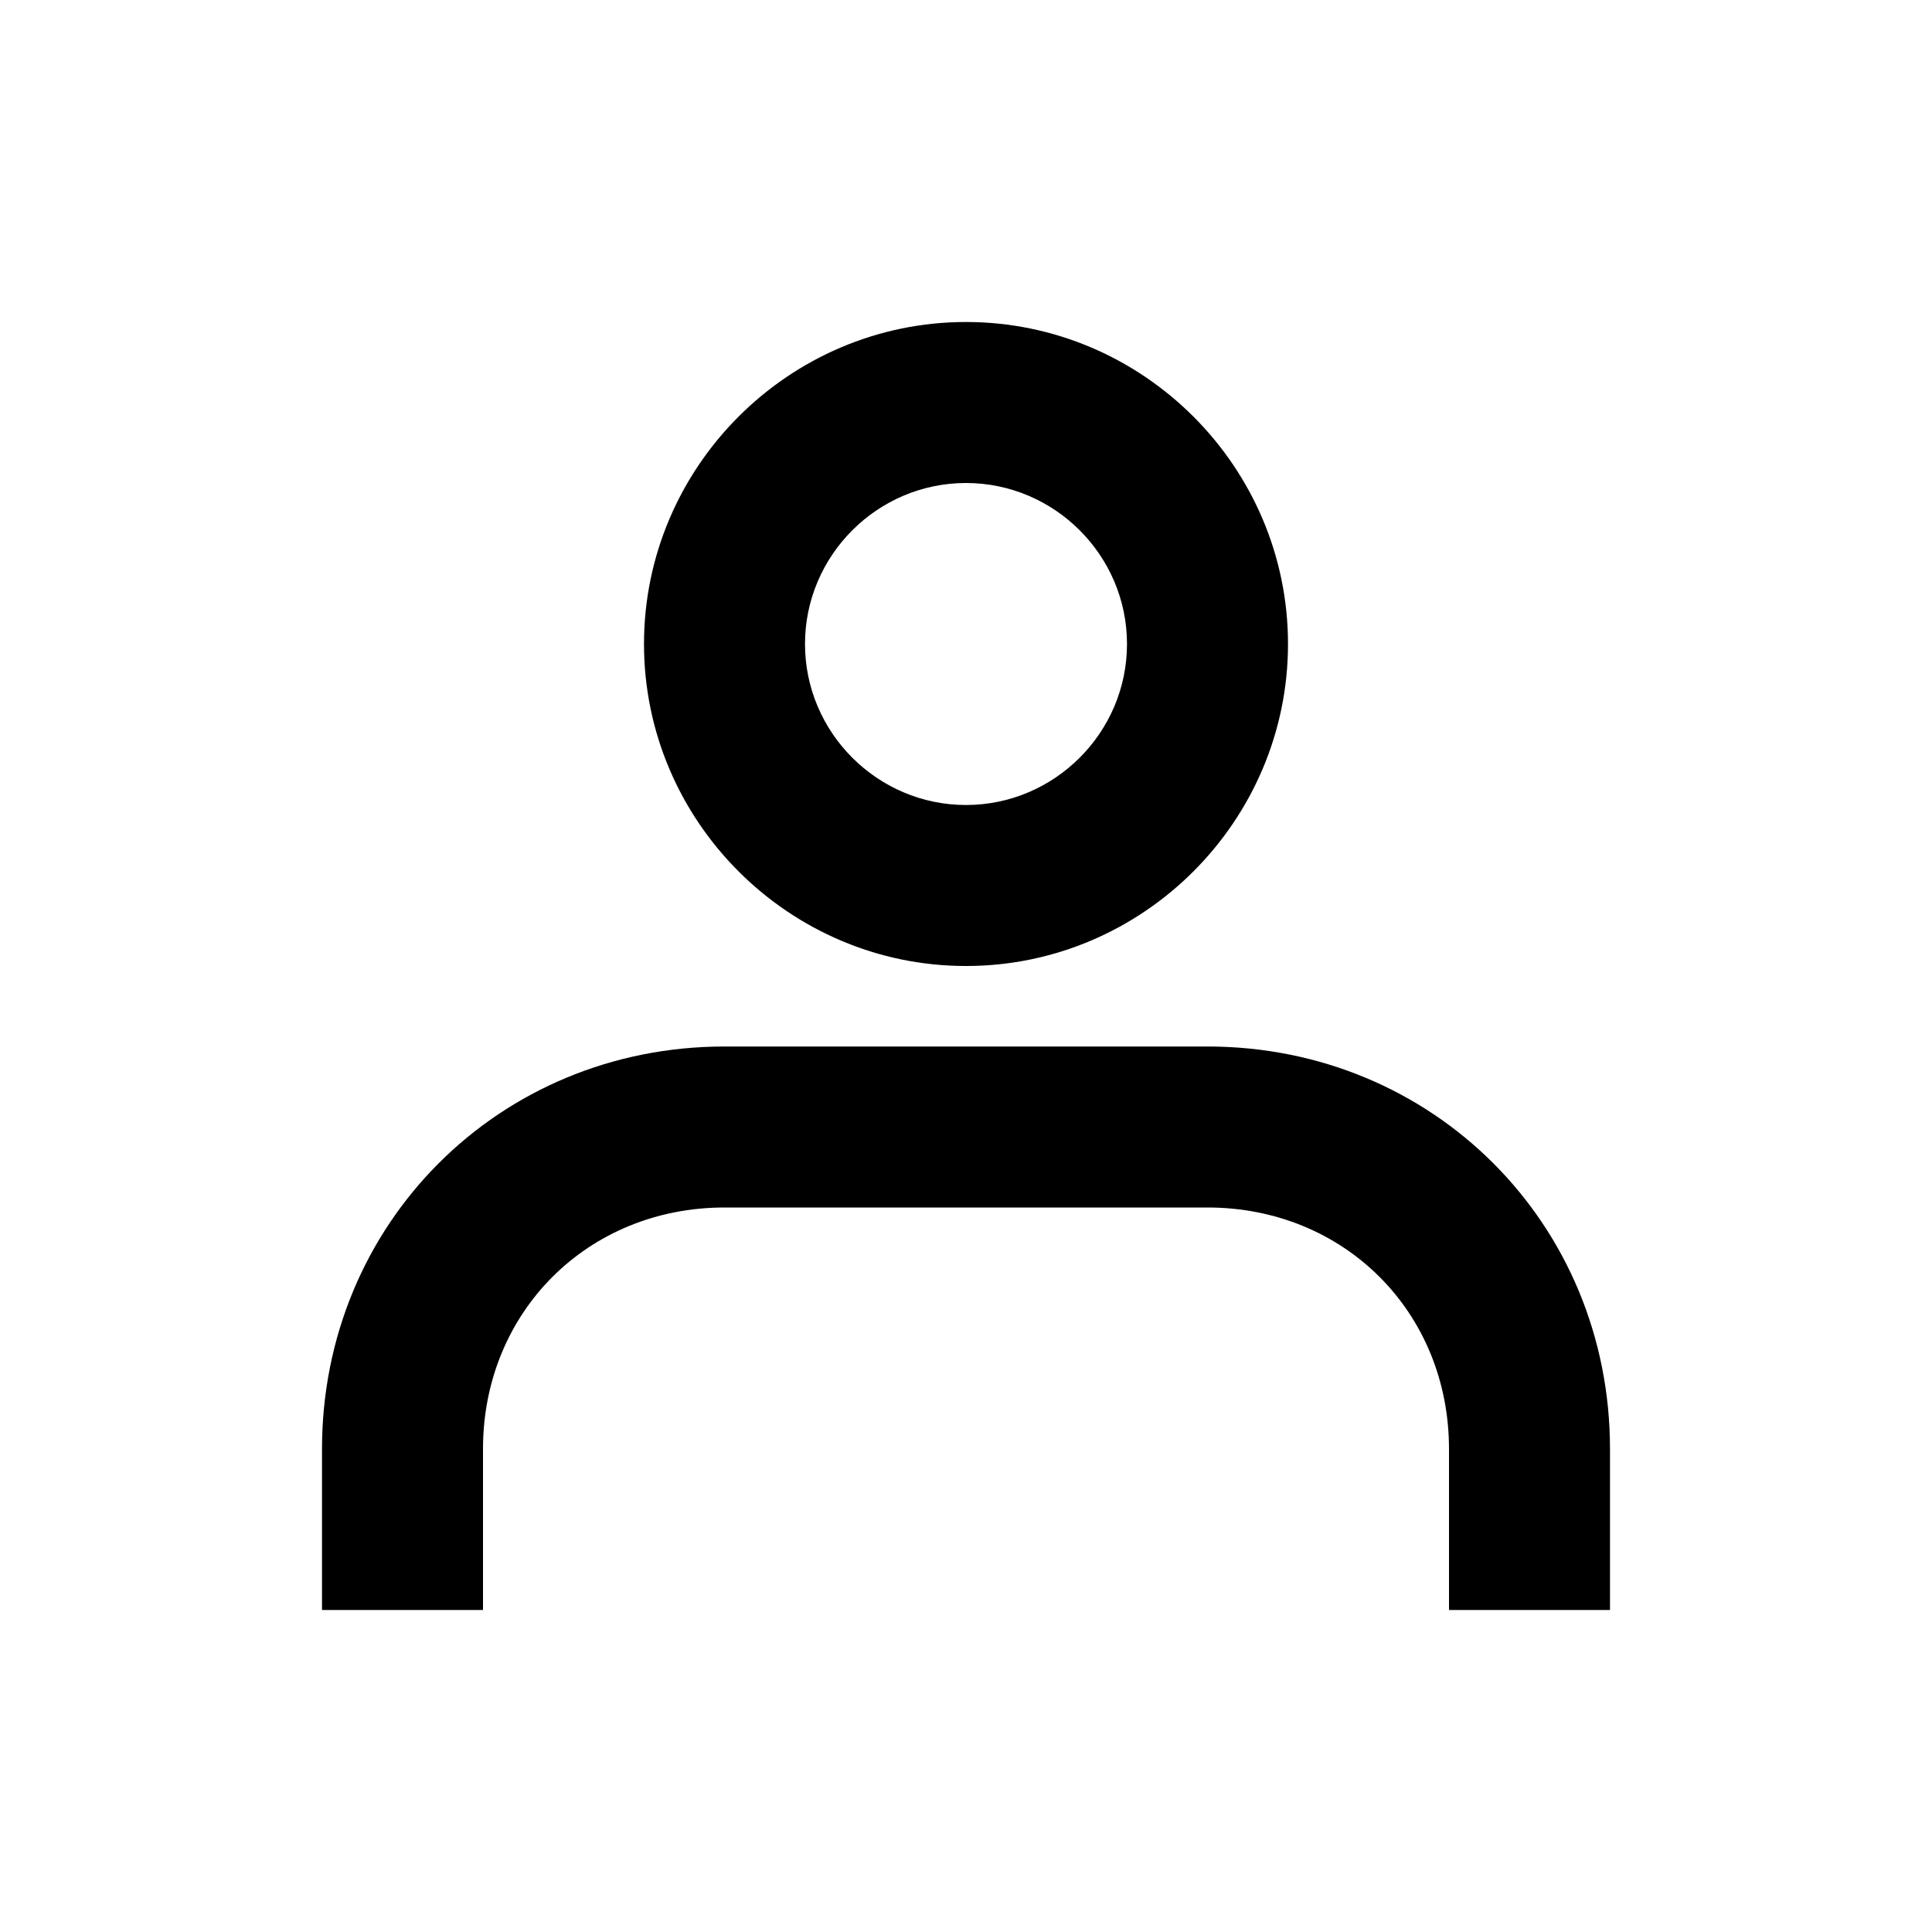 <svg xmlns="http://www.w3.org/2000/svg" viewBox="0 0 24 24" width="24" height="24">
  <path d="M12,12c2.2,0,4-1.8,4-4s-1.8-4-4-4S8,5.8,8,8S9.8,12,12,12z M12,6c1.1,0,2,0.9,2,2s-0.9,2-2,2s-2-0.9-2-2S10.9,6,12,6z M20,20v-2c0-2.8-2.2-5-5-5H9c-2.8,0-5,2.2-5,5v2h2v-2c0-1.7,1.3-3,3-3h6c1.7,0,3,1.3,3,3v2H20z"/>
</svg>